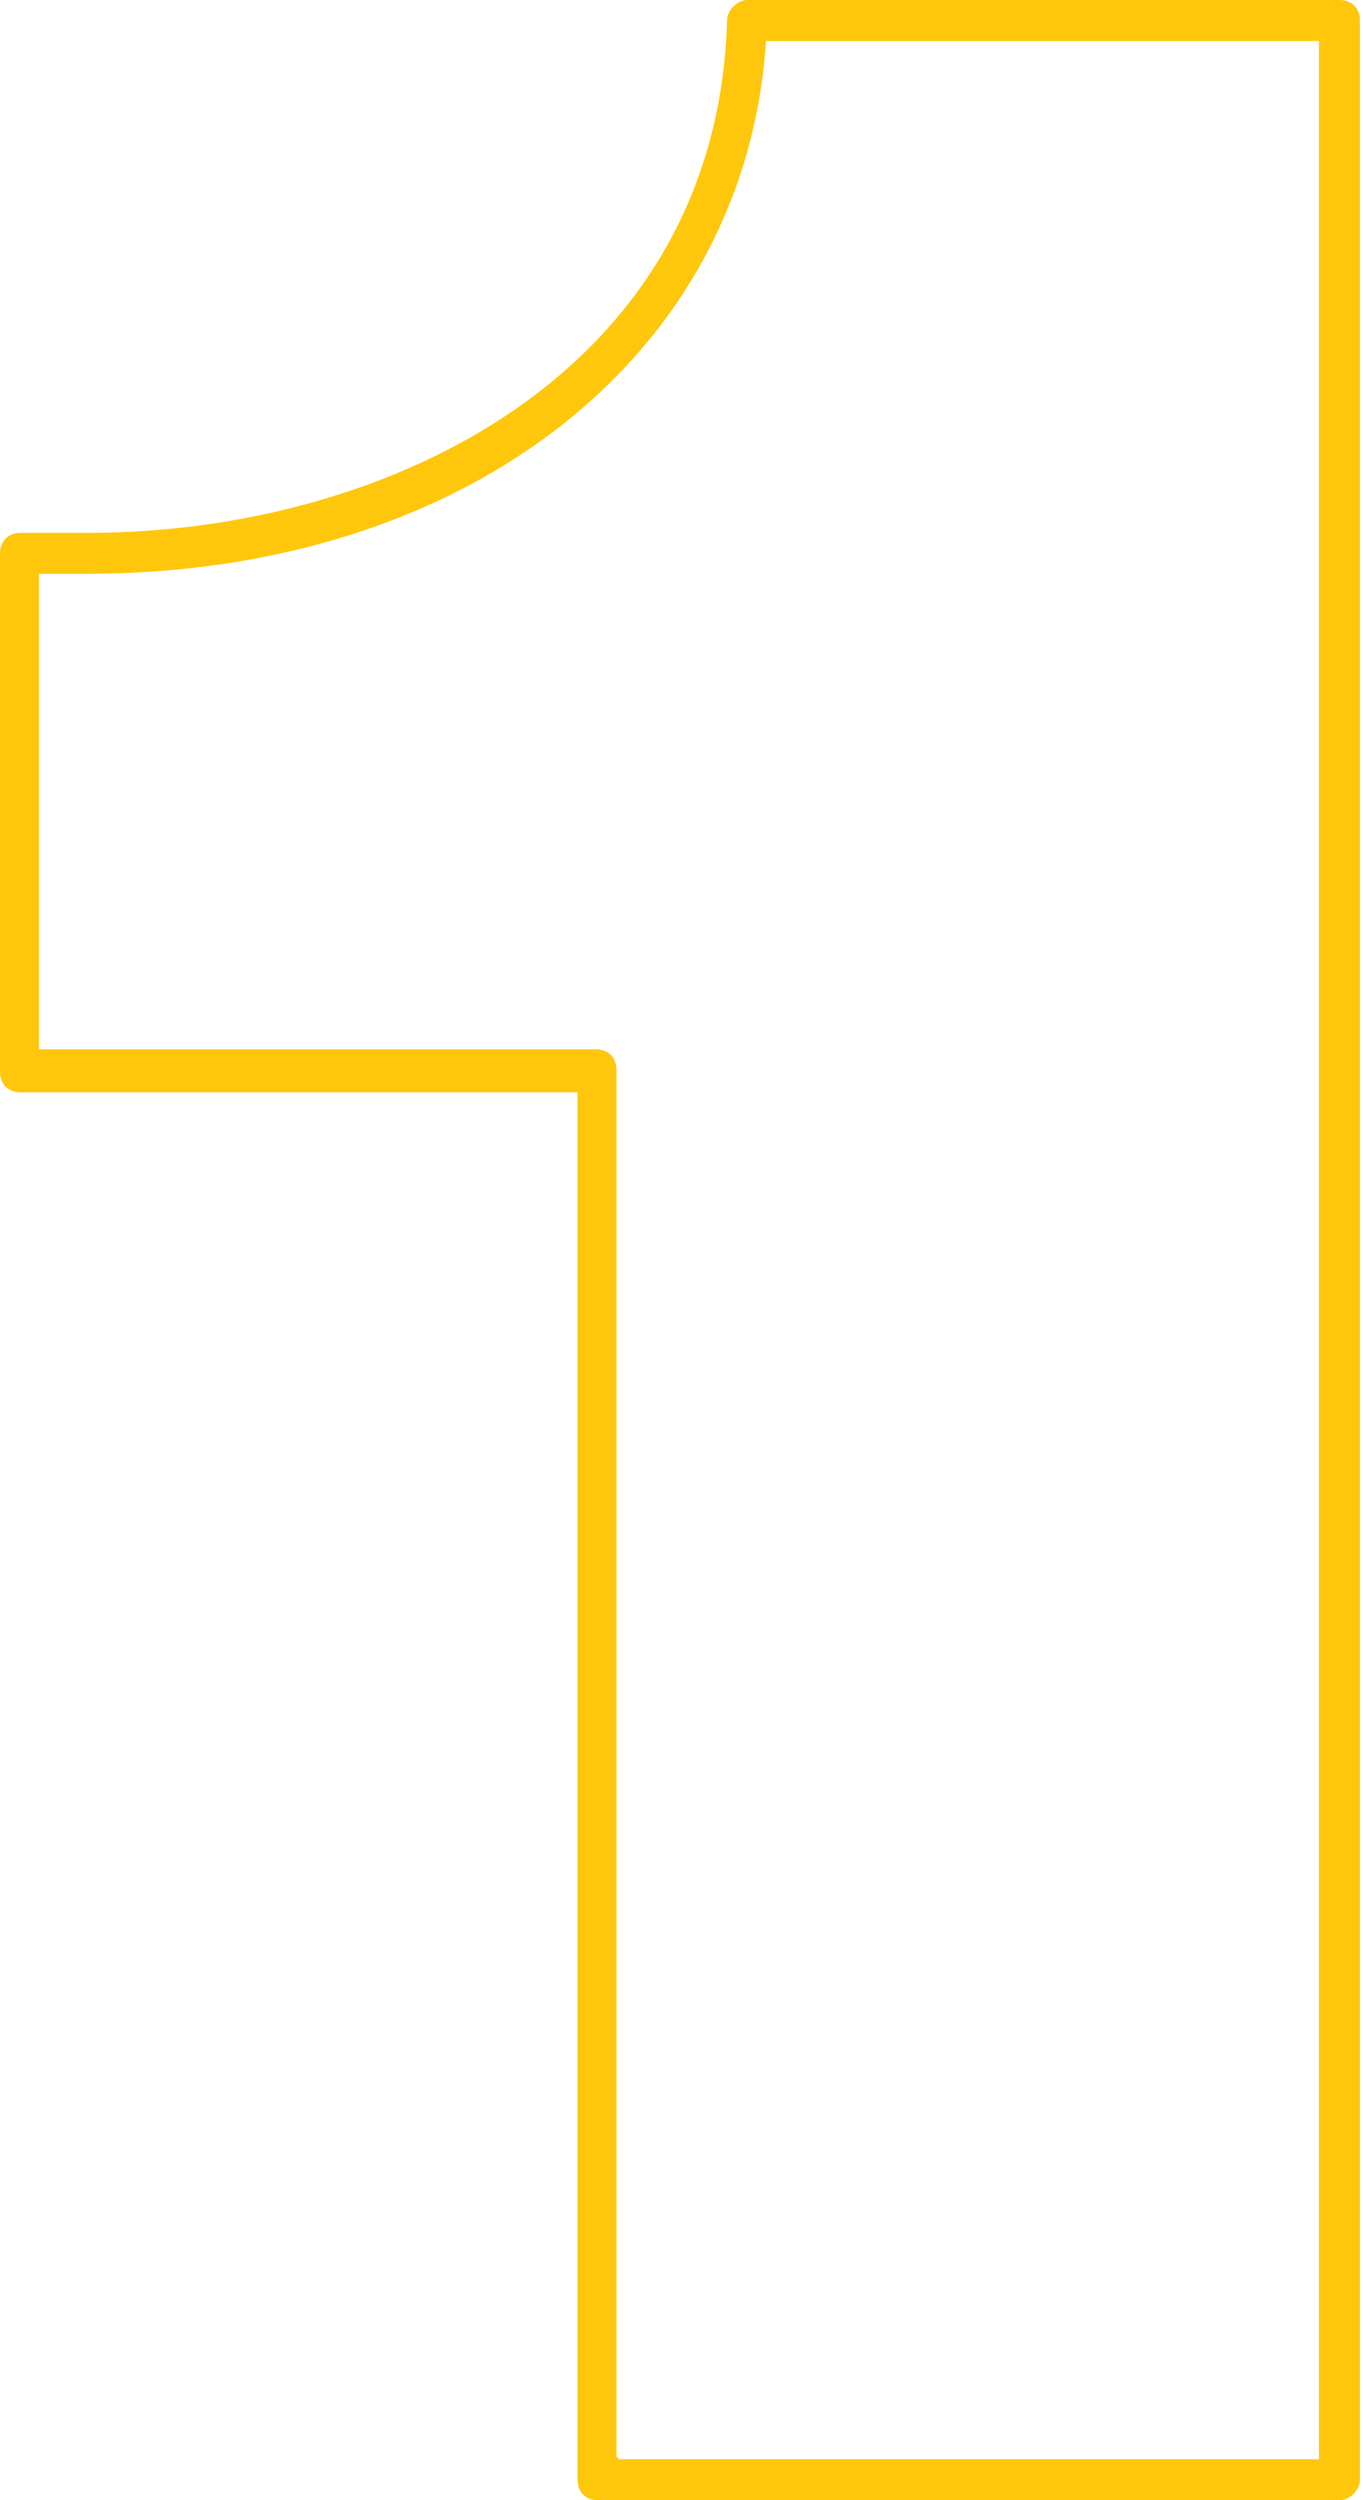 <?xml version="1.0" encoding="utf-8"?>
<!-- Generator: Adobe Illustrator 19.1.0, SVG Export Plug-In . SVG Version: 6.00 Build 0)  -->
<svg version="1.1" id="Layer_1" xmlns="http://www.w3.org/2000/svg" xmlns:xlink="http://www.w3.org/1999/xlink" x="0px" y="0px"
	 viewBox="-272 336 66.5 122" style="enable-background:new -272 336 66.5 122;" xml:space="preserve">
<style type="text/css">
	.st0{fill:#FFC70B;}
</style>
<g>
	<path class="st0" d="M-206.6,458h-36.2c-0.6,0-1-0.4-1-1v-67.7h-27.2c-0.6,0-1-0.4-1-1V363c0-0.6,0.4-1,1-1h3.3
		c14.6,0,30.7-7.8,31.2-25c0-0.5,0.5-1,1-1h28.9c0.6,0,1,0.4,1,1v120C-205.6,457.5-206.1,458-206.6,458z M-241.8,456h34.2V338h-27
		c-1,15.3-14.5,26-33.2,26h-2.3v23.2h27.2c0.6,0,1,0.4,1,1v67.7h0.1V456z"/>
</g>
</svg>
